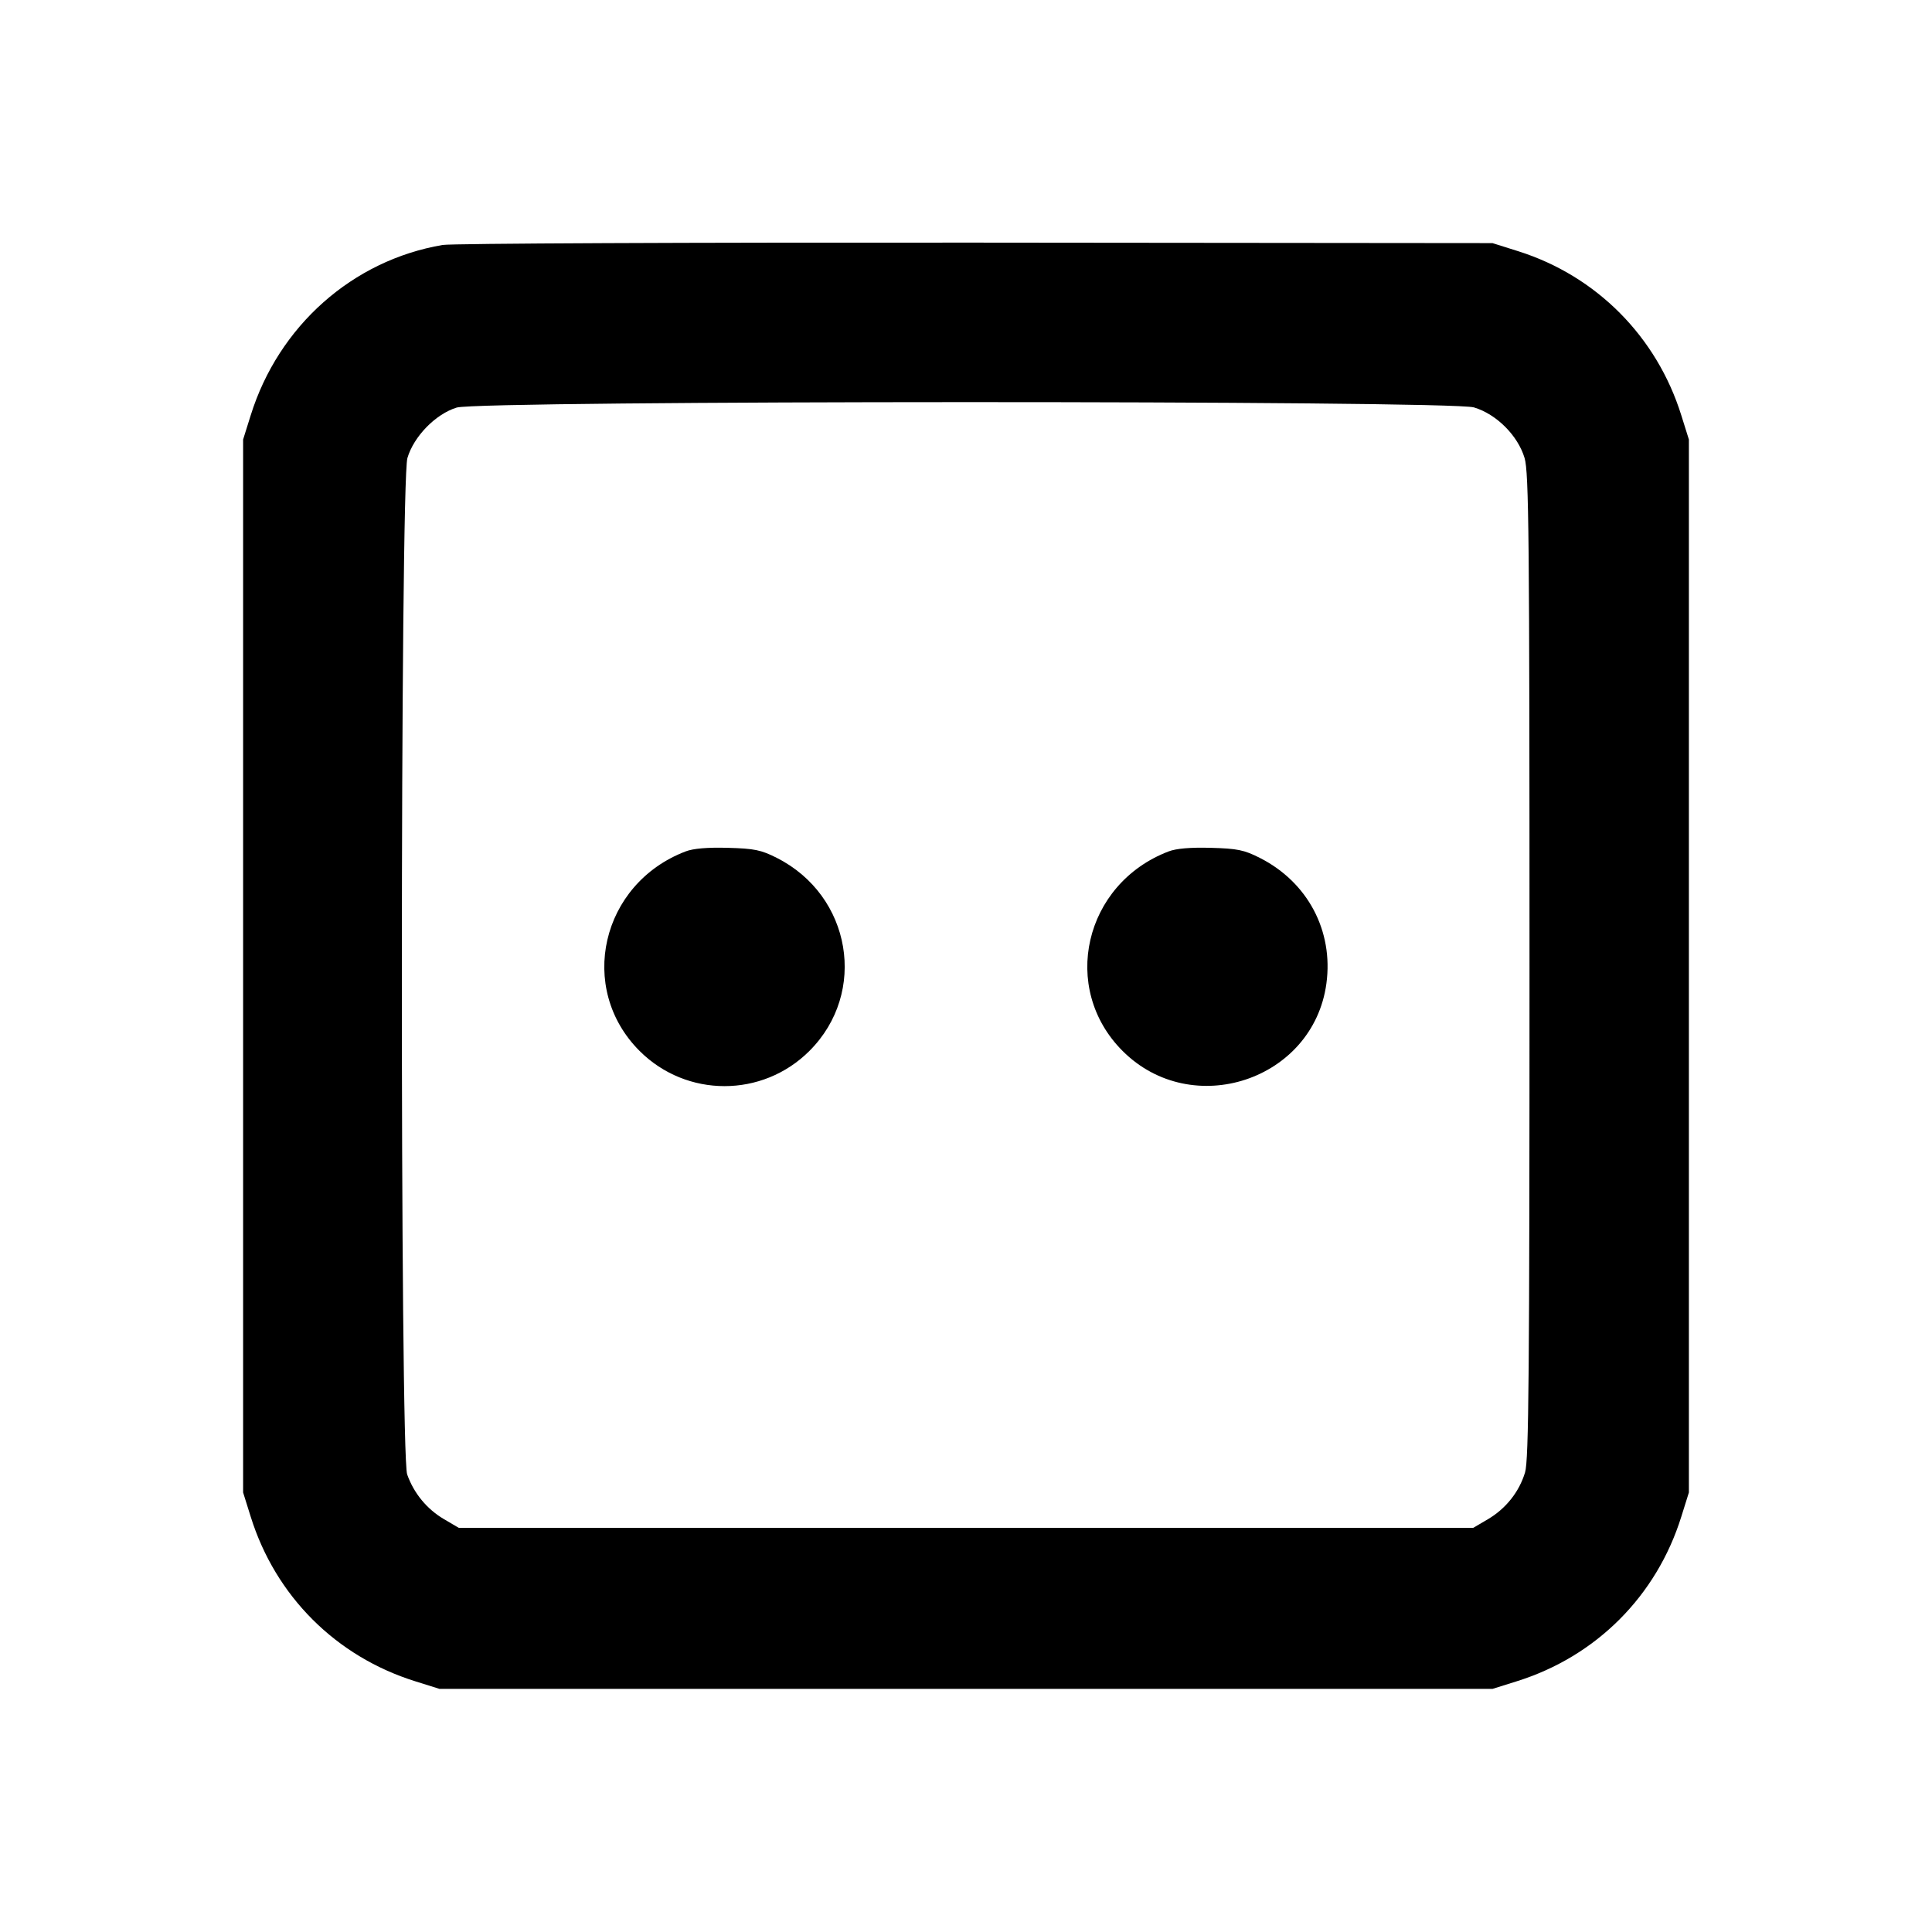 <svg xmlns="http://www.w3.org/2000/svg" width="24" height="24" viewBox="0 0 24 24" fill="none" stroke="currentColor" stroke-width="2" stroke-linecap="round" stroke-linejoin="round" class="icon icon-tabler icons-tabler-outline icon-tabler-outlet"><path d="M5.499 3.043 C 4.380 3.233,3.461 4.048,3.114 5.160 L 3.020 5.460 3.020 12.000 L 3.020 18.540 3.114 18.840 C 3.422 19.827,4.173 20.578,5.160 20.886 L 5.460 20.980 12.000 20.980 L 18.540 20.980 18.840 20.886 C 19.827 20.578,20.578 19.827,20.886 18.840 L 20.980 18.540 20.980 12.000 L 20.980 5.460 20.886 5.160 C 20.581 4.182,19.832 3.428,18.861 3.121 L 18.540 3.020 12.120 3.014 C 8.589 3.011,5.609 3.024,5.499 3.043 M18.310 5.061 C 18.589 5.144,18.856 5.411,18.939 5.690 C 18.992 5.869,19.000 6.651,19.000 12.001 C 19.000 17.059,18.991 18.139,18.945 18.290 C 18.872 18.533,18.707 18.740,18.484 18.872 L 18.300 18.980 12.000 18.980 L 5.700 18.980 5.516 18.872 C 5.303 18.747,5.141 18.550,5.058 18.316 C 4.968 18.060,4.971 5.993,5.061 5.690 C 5.140 5.421,5.412 5.143,5.673 5.063 C 5.963 4.974,18.010 4.972,18.310 5.061 M8.516 10.577 C 7.466 10.979,7.167 12.277,7.945 13.055 C 8.528 13.638,9.472 13.638,10.055 13.055 C 10.781 12.330,10.577 11.126,9.650 10.657 C 9.455 10.558,9.370 10.541,9.042 10.532 C 8.789 10.525,8.611 10.540,8.516 10.577 M14.516 10.577 C 13.466 10.979,13.167 12.277,13.945 13.055 C 14.807 13.918,16.314 13.420,16.477 12.218 C 16.566 11.564,16.245 10.958,15.650 10.657 C 15.455 10.558,15.370 10.541,15.042 10.532 C 14.789 10.525,14.611 10.540,14.516 10.577 " stroke="none" fill="black" fill-rule="evenodd"></path></svg>